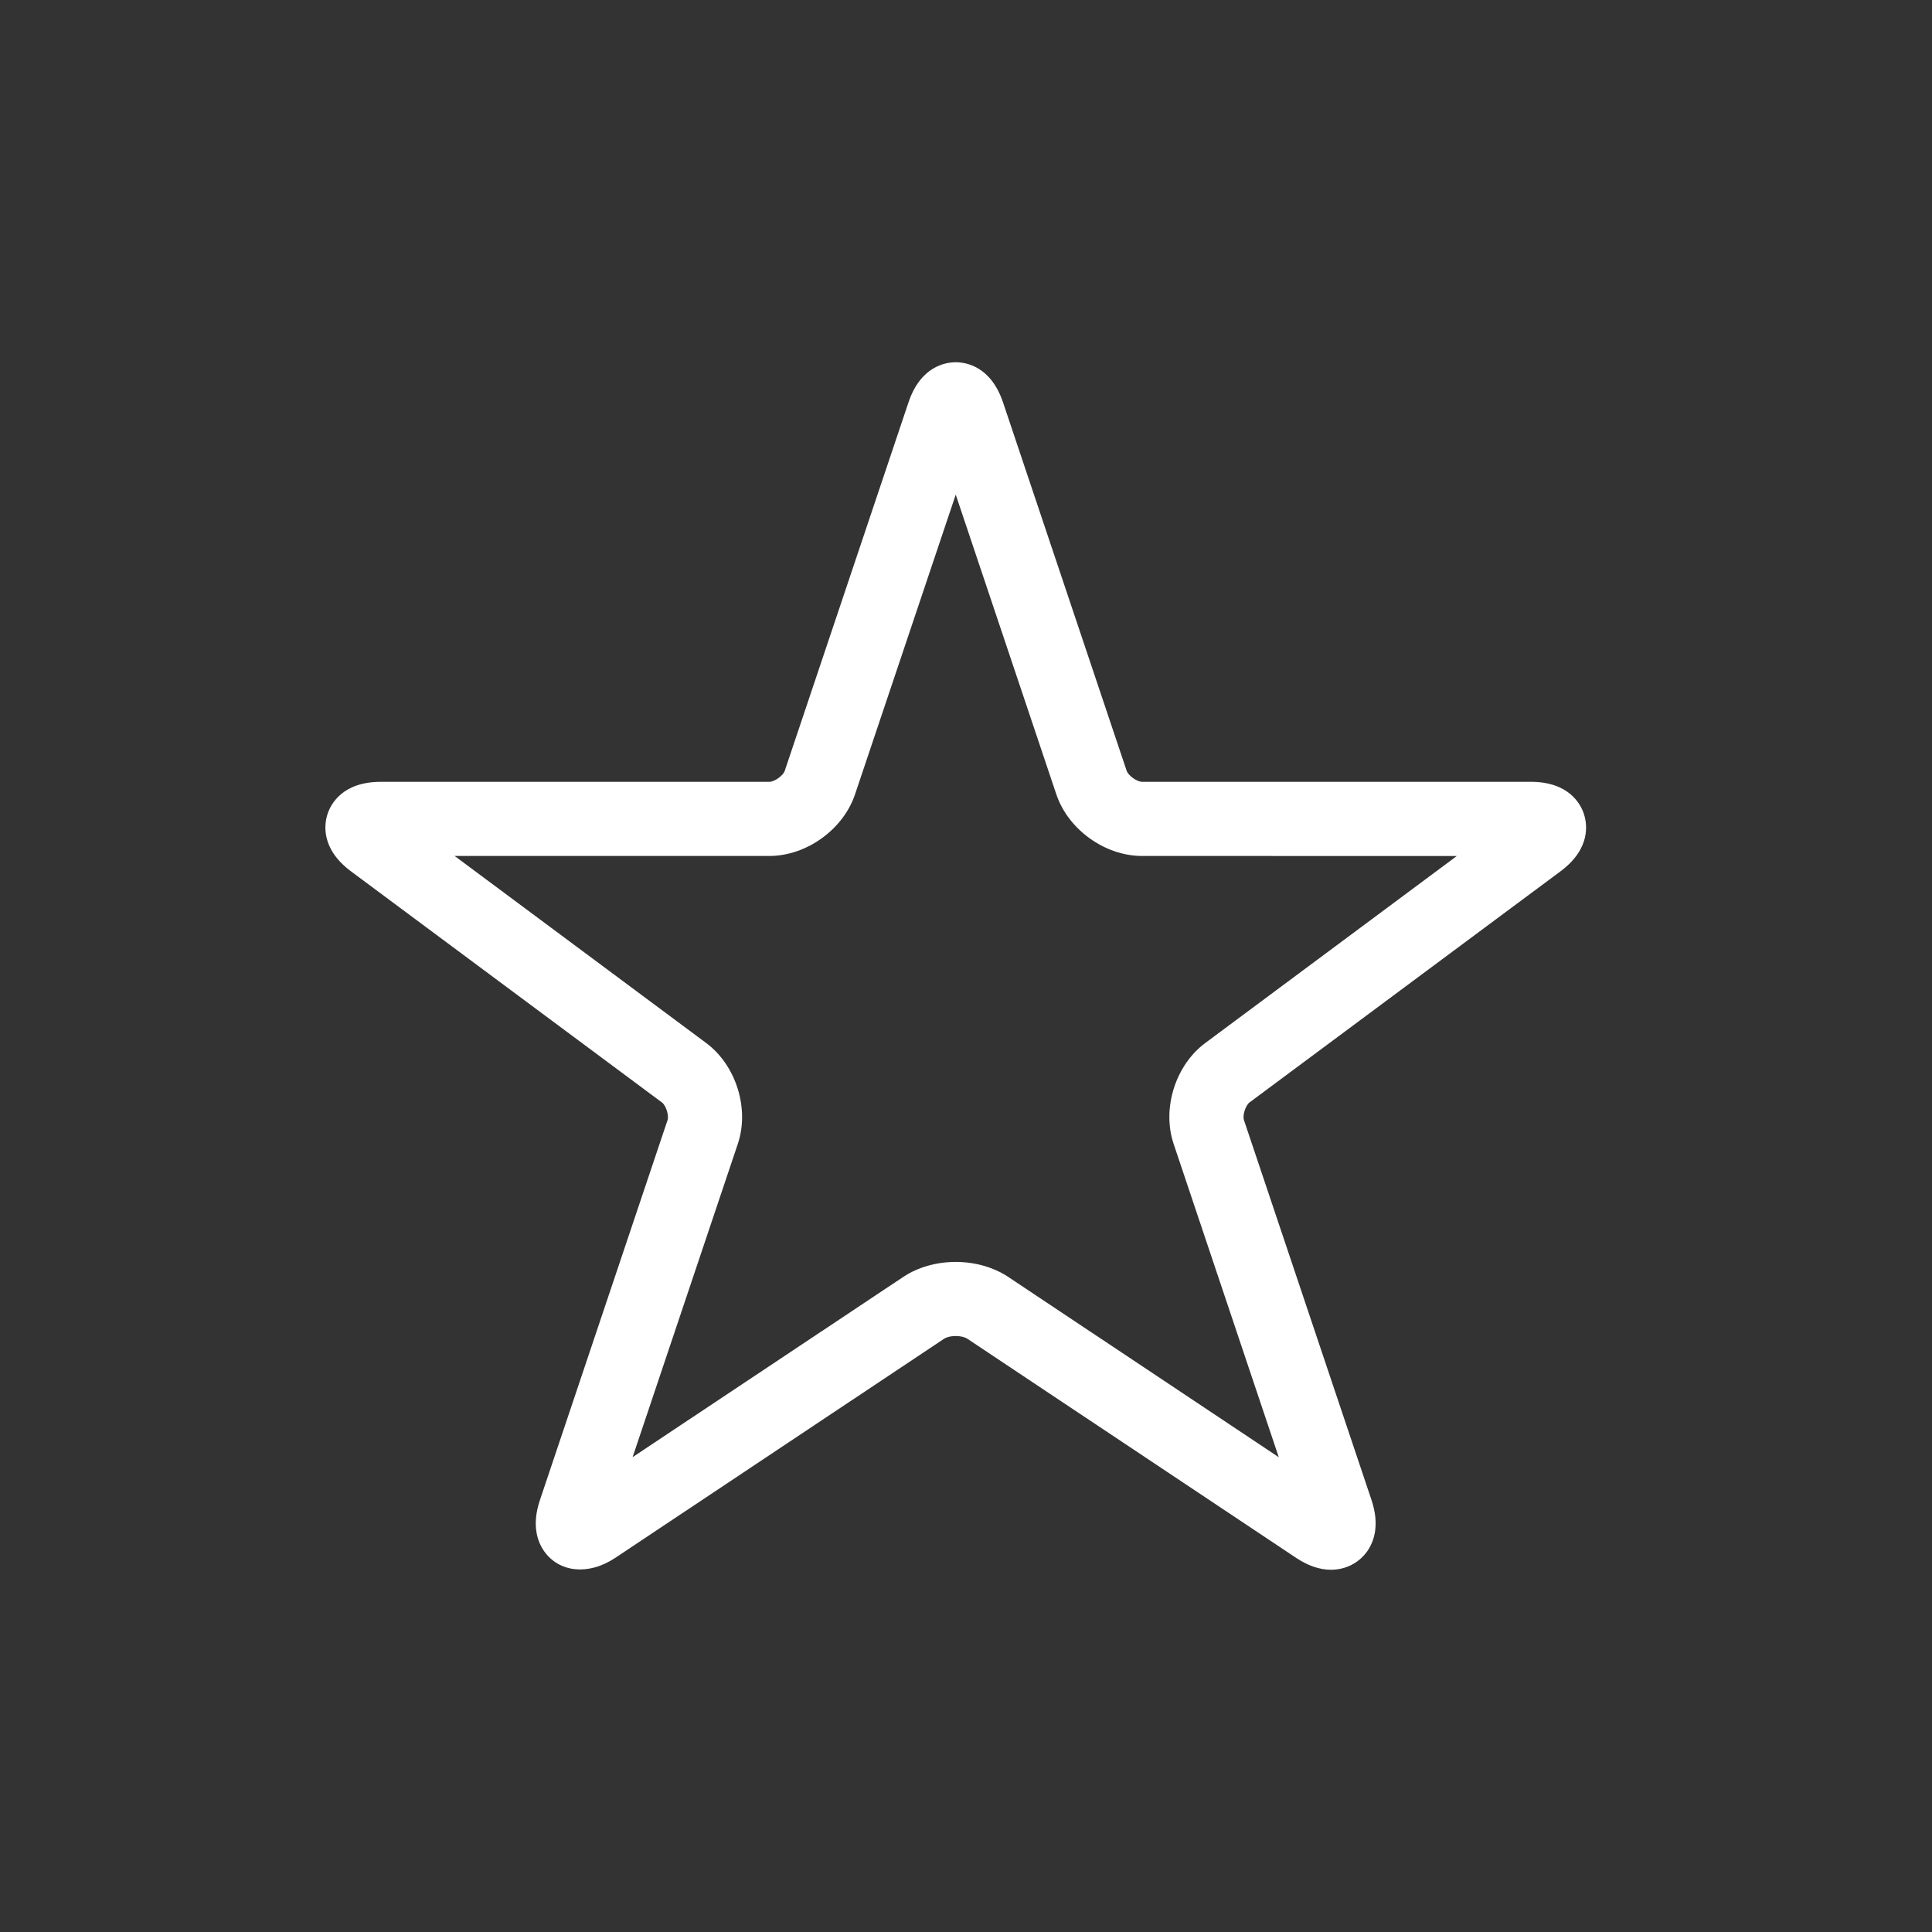 <?xml version="1.0" encoding="iso-8859-1"?>
<!-- Generator: Adobe Illustrator 14.0.0, SVG Export Plug-In . SVG Version: 6.00 Build 43363)  -->
<!DOCTYPE svg PUBLIC "-//W3C//DTD SVG 1.1//EN" "http://www.w3.org/Graphics/SVG/1.1/DTD/svg11.dtd">
<svg version="1.1" id="icon-m-toolbar-favorite-unmark-layer"
	 xmlns="http://www.w3.org/2000/svg" xmlns:xlink="http://www.w3.org/1999/xlink" x="0px" y="0px" width="64px" height="64px"
	 viewBox="0 0 64 64" style="enable-background:new 0 0 64 64;" xml:space="preserve">
<rect x="0" y="0" width="64" height="64" fill="#333333" stroke="none"/>
<g id="icon-m-toolbar-favorite-unmark">
	<rect style="fill:none;" width="64" height="64"/>
	<path style="fill:#FFFFFF;" d="M44.088,52L44.088,52c-0.371,0-0.762-0.133-1.155-0.396l-10.897-7.262
		c-0.048-0.031-0.179-0.084-0.375-0.084c-0.199,0-0.331,0.053-0.378,0.084l-10.898,7.262c-0.907,0.603-1.863,0.473-2.351-0.206
		c-0.225-0.313-0.432-0.863-0.148-1.707l4.227-12.584c0.052-0.156-0.05-0.484-0.183-0.585l-10.298-7.654
		c-1.023-0.759-0.887-1.585-0.781-1.905c0.105-0.321,0.49-1.064,1.764-1.064h12.872c0.169,0,0.455-0.205,0.509-0.365l4.097-12.199
		C30.495,12.131,31.322,12,31.661,12c0.336,0,1.163,0.131,1.567,1.334l4.093,12.197c0.055,0.162,0.34,0.367,0.51,0.367h12.875
		c1.272,0,1.658,0.743,1.762,1.064c0.107,0.32,0.244,1.146-0.779,1.905l-10.299,7.654c-0.131,0.101-0.236,0.429-0.182,0.585
		l4.225,12.584c0.283,0.846,0.074,1.396-0.15,1.709C45.006,51.781,44.572,52,44.088,52L44.088,52z M31.661,41.803
		c0.638,0,1.255,0.176,1.737,0.496l8.963,5.973L38.877,37.89c-0.391-1.169,0.059-2.604,1.049-3.339l8.334-6.195l-10.43-0.001
		c-1.228,0-2.447-0.877-2.838-2.042l-3.332-9.928l-3.336,9.928c-0.39,1.165-1.61,2.042-2.838,2.042H15.06l8.333,6.196
		c0.989,0.736,1.441,2.17,1.049,3.339l-3.486,10.38l8.967-5.971C30.403,41.979,31.019,41.803,31.661,41.803L31.661,41.803z"/>
</g>
</svg>
